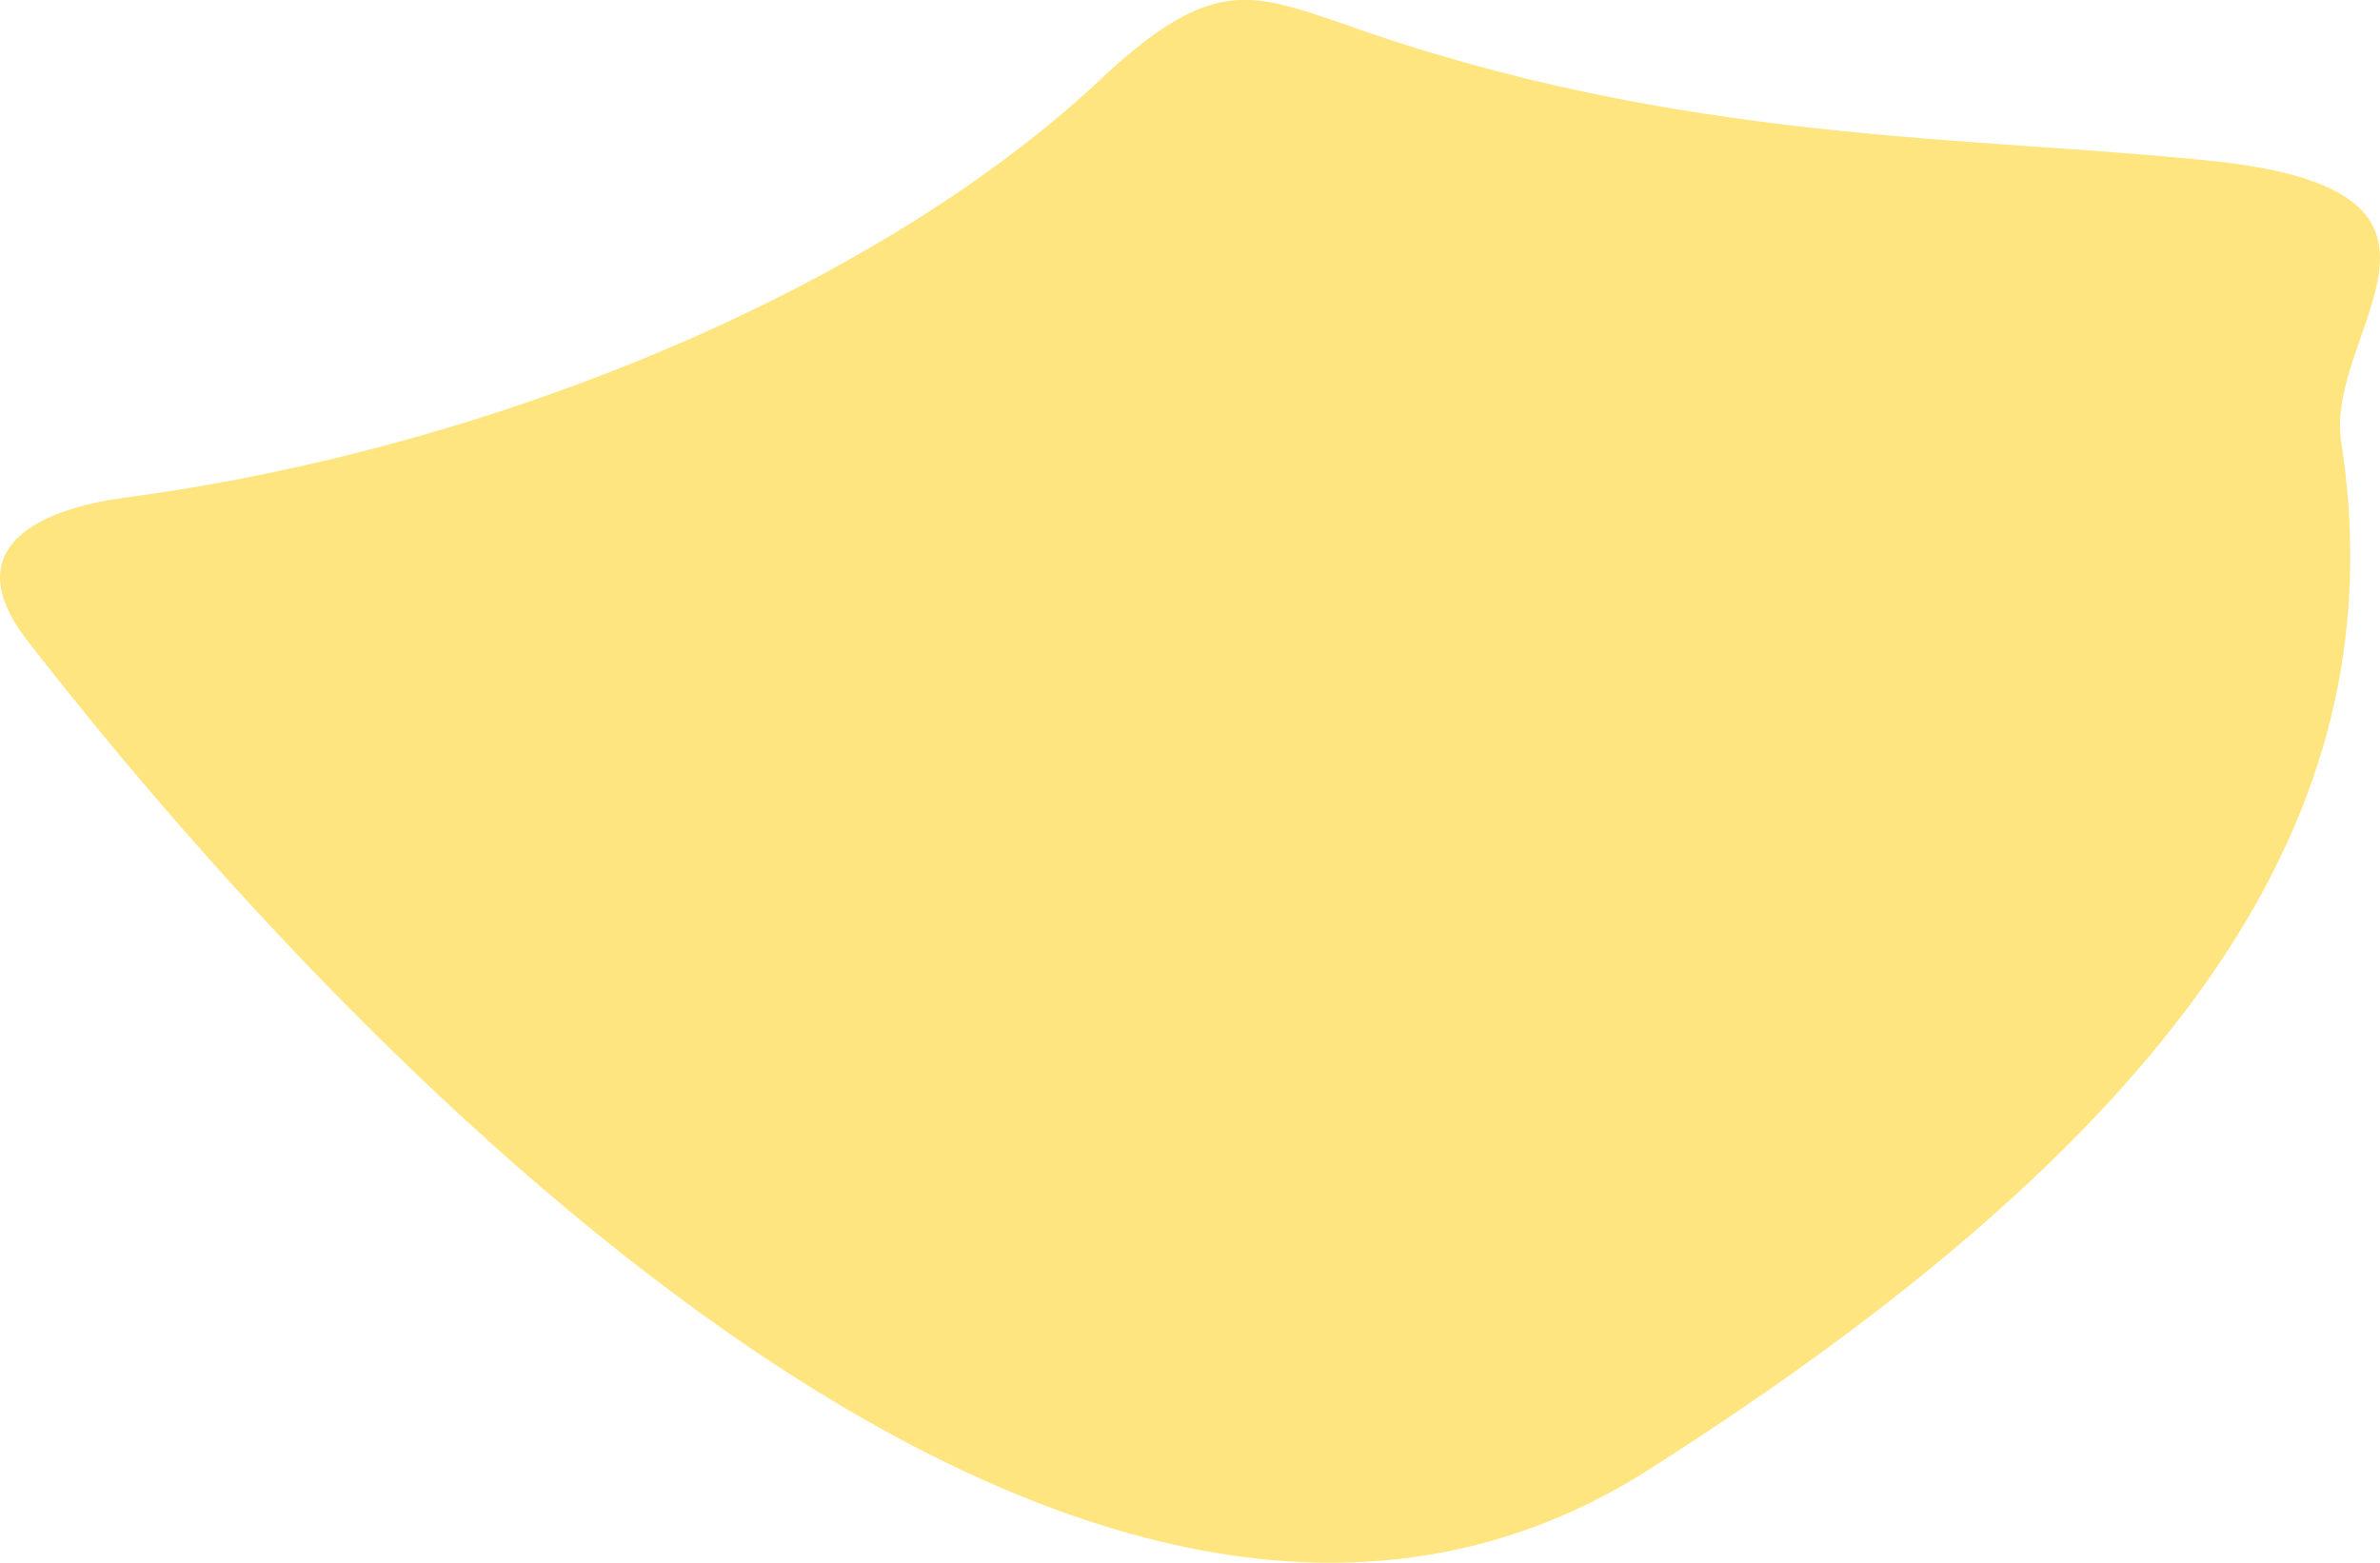 <svg xmlns="http://www.w3.org/2000/svg" viewBox="233.641 308.865 8.005 5.257">
	<path d="M 233.724 311.008 C 233.503 310.712 233.761 310.579 234.061 310.539 C 235.316 310.372 236.62 309.824 237.365 309.111 C 237.719 308.787 237.854 308.842 238.15 308.942 C 239.292 309.352 240.272 309.32 241.096 309.408 C 242.055 309.514 241.455 309.979 241.516 310.354 C 241.682 311.447 241.191 312.542 239.159 313.826 C 237.229 315.018 234.728 312.307 233.724 311.008" fill="#ffe57f"/>
</svg>